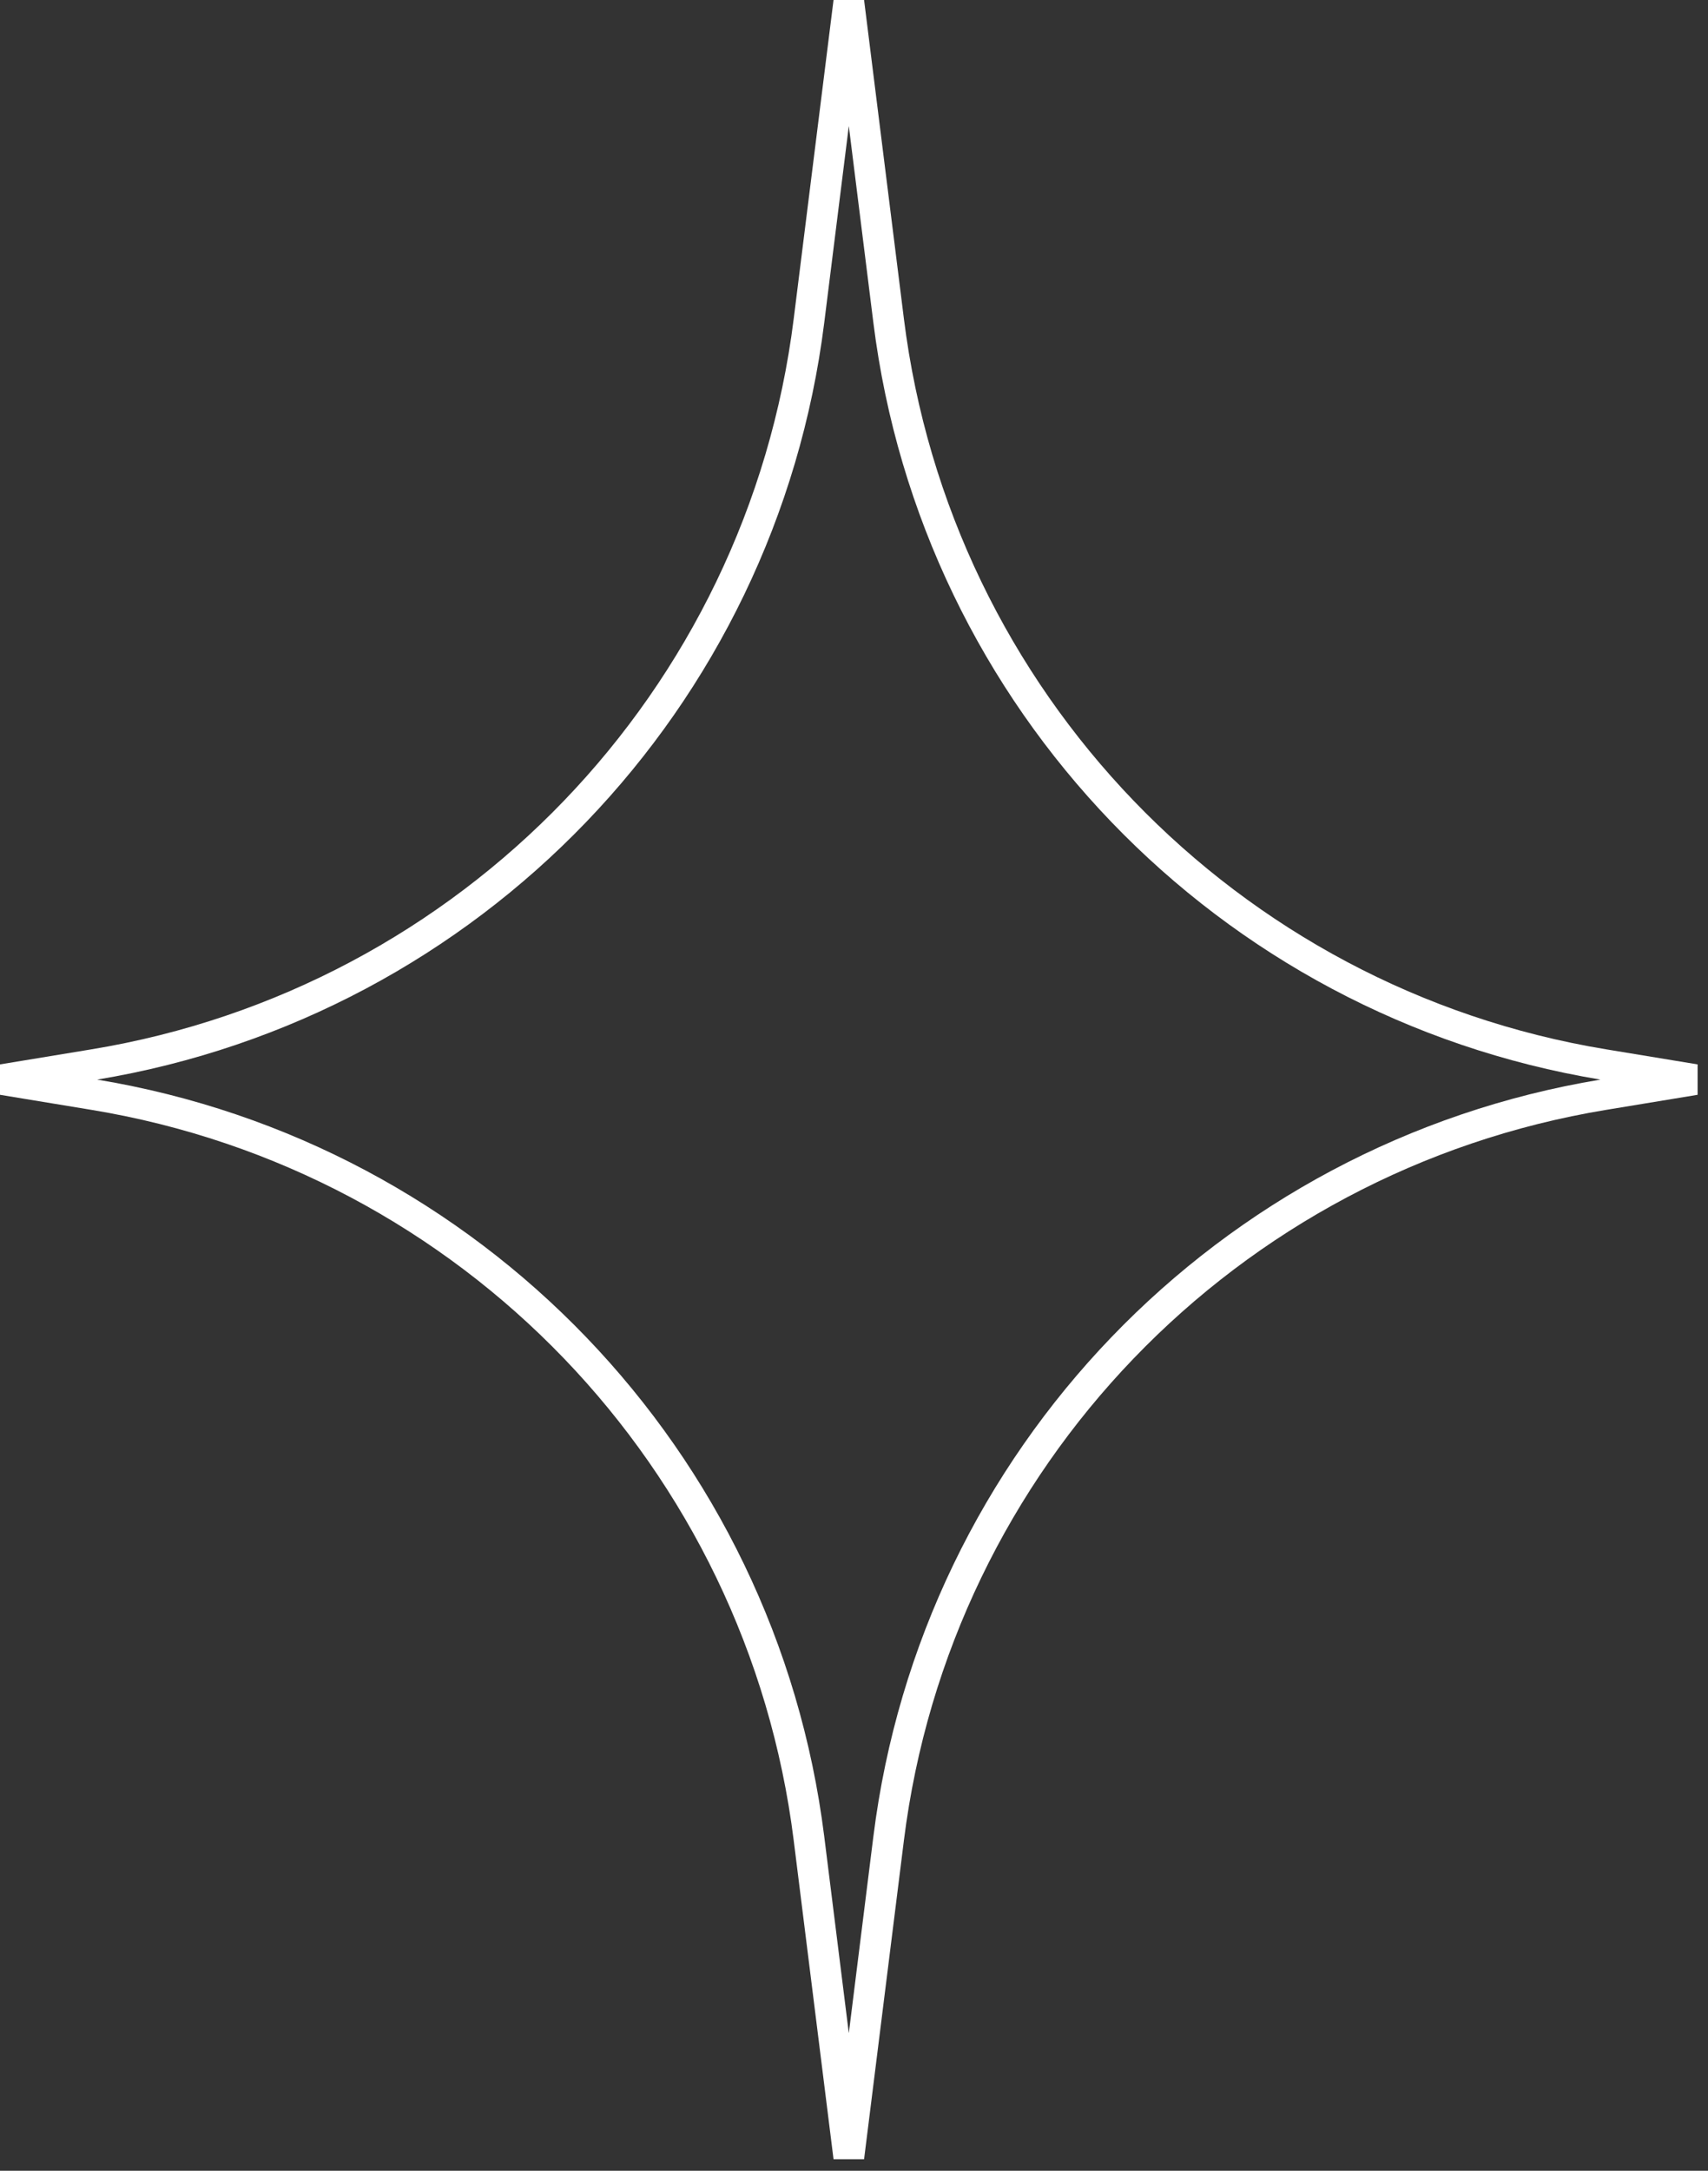 <svg width="111" height="141" viewBox="0 0 111 141" fill="none" xmlns="http://www.w3.org/2000/svg">
<rect x="0" y="0" width="111" height="141" fill="#333333" stroke="none"/>
<path fill-rule="evenodd" clip-rule="evenodd" d="M55.163 8.186L53.566 20.96C50.435 46.002 31.21 66.003 6.315 70.124C31.21 74.245 50.435 94.246 53.566 119.288L55.163 132.062L56.759 119.288C59.89 94.246 79.115 74.245 104.01 70.124C79.115 66.003 59.89 46.002 56.759 20.96L55.163 8.186ZM51.581 20.712L54.17 0L56.155 6.70552e-08L58.744 20.712C61.766 44.89 80.338 64.198 104.38 68.158L110.325 69.137L110.325 71.111L104.38 72.09C80.338 76.05 61.766 95.358 58.744 119.536L56.155 140.248H54.17L51.581 119.536C48.559 95.358 29.988 76.05 5.945 72.09L1.11759e-06 71.111L0 69.137L5.945 68.158C29.988 64.198 48.559 44.89 51.581 20.712Z" fill="white"/>
</svg>
